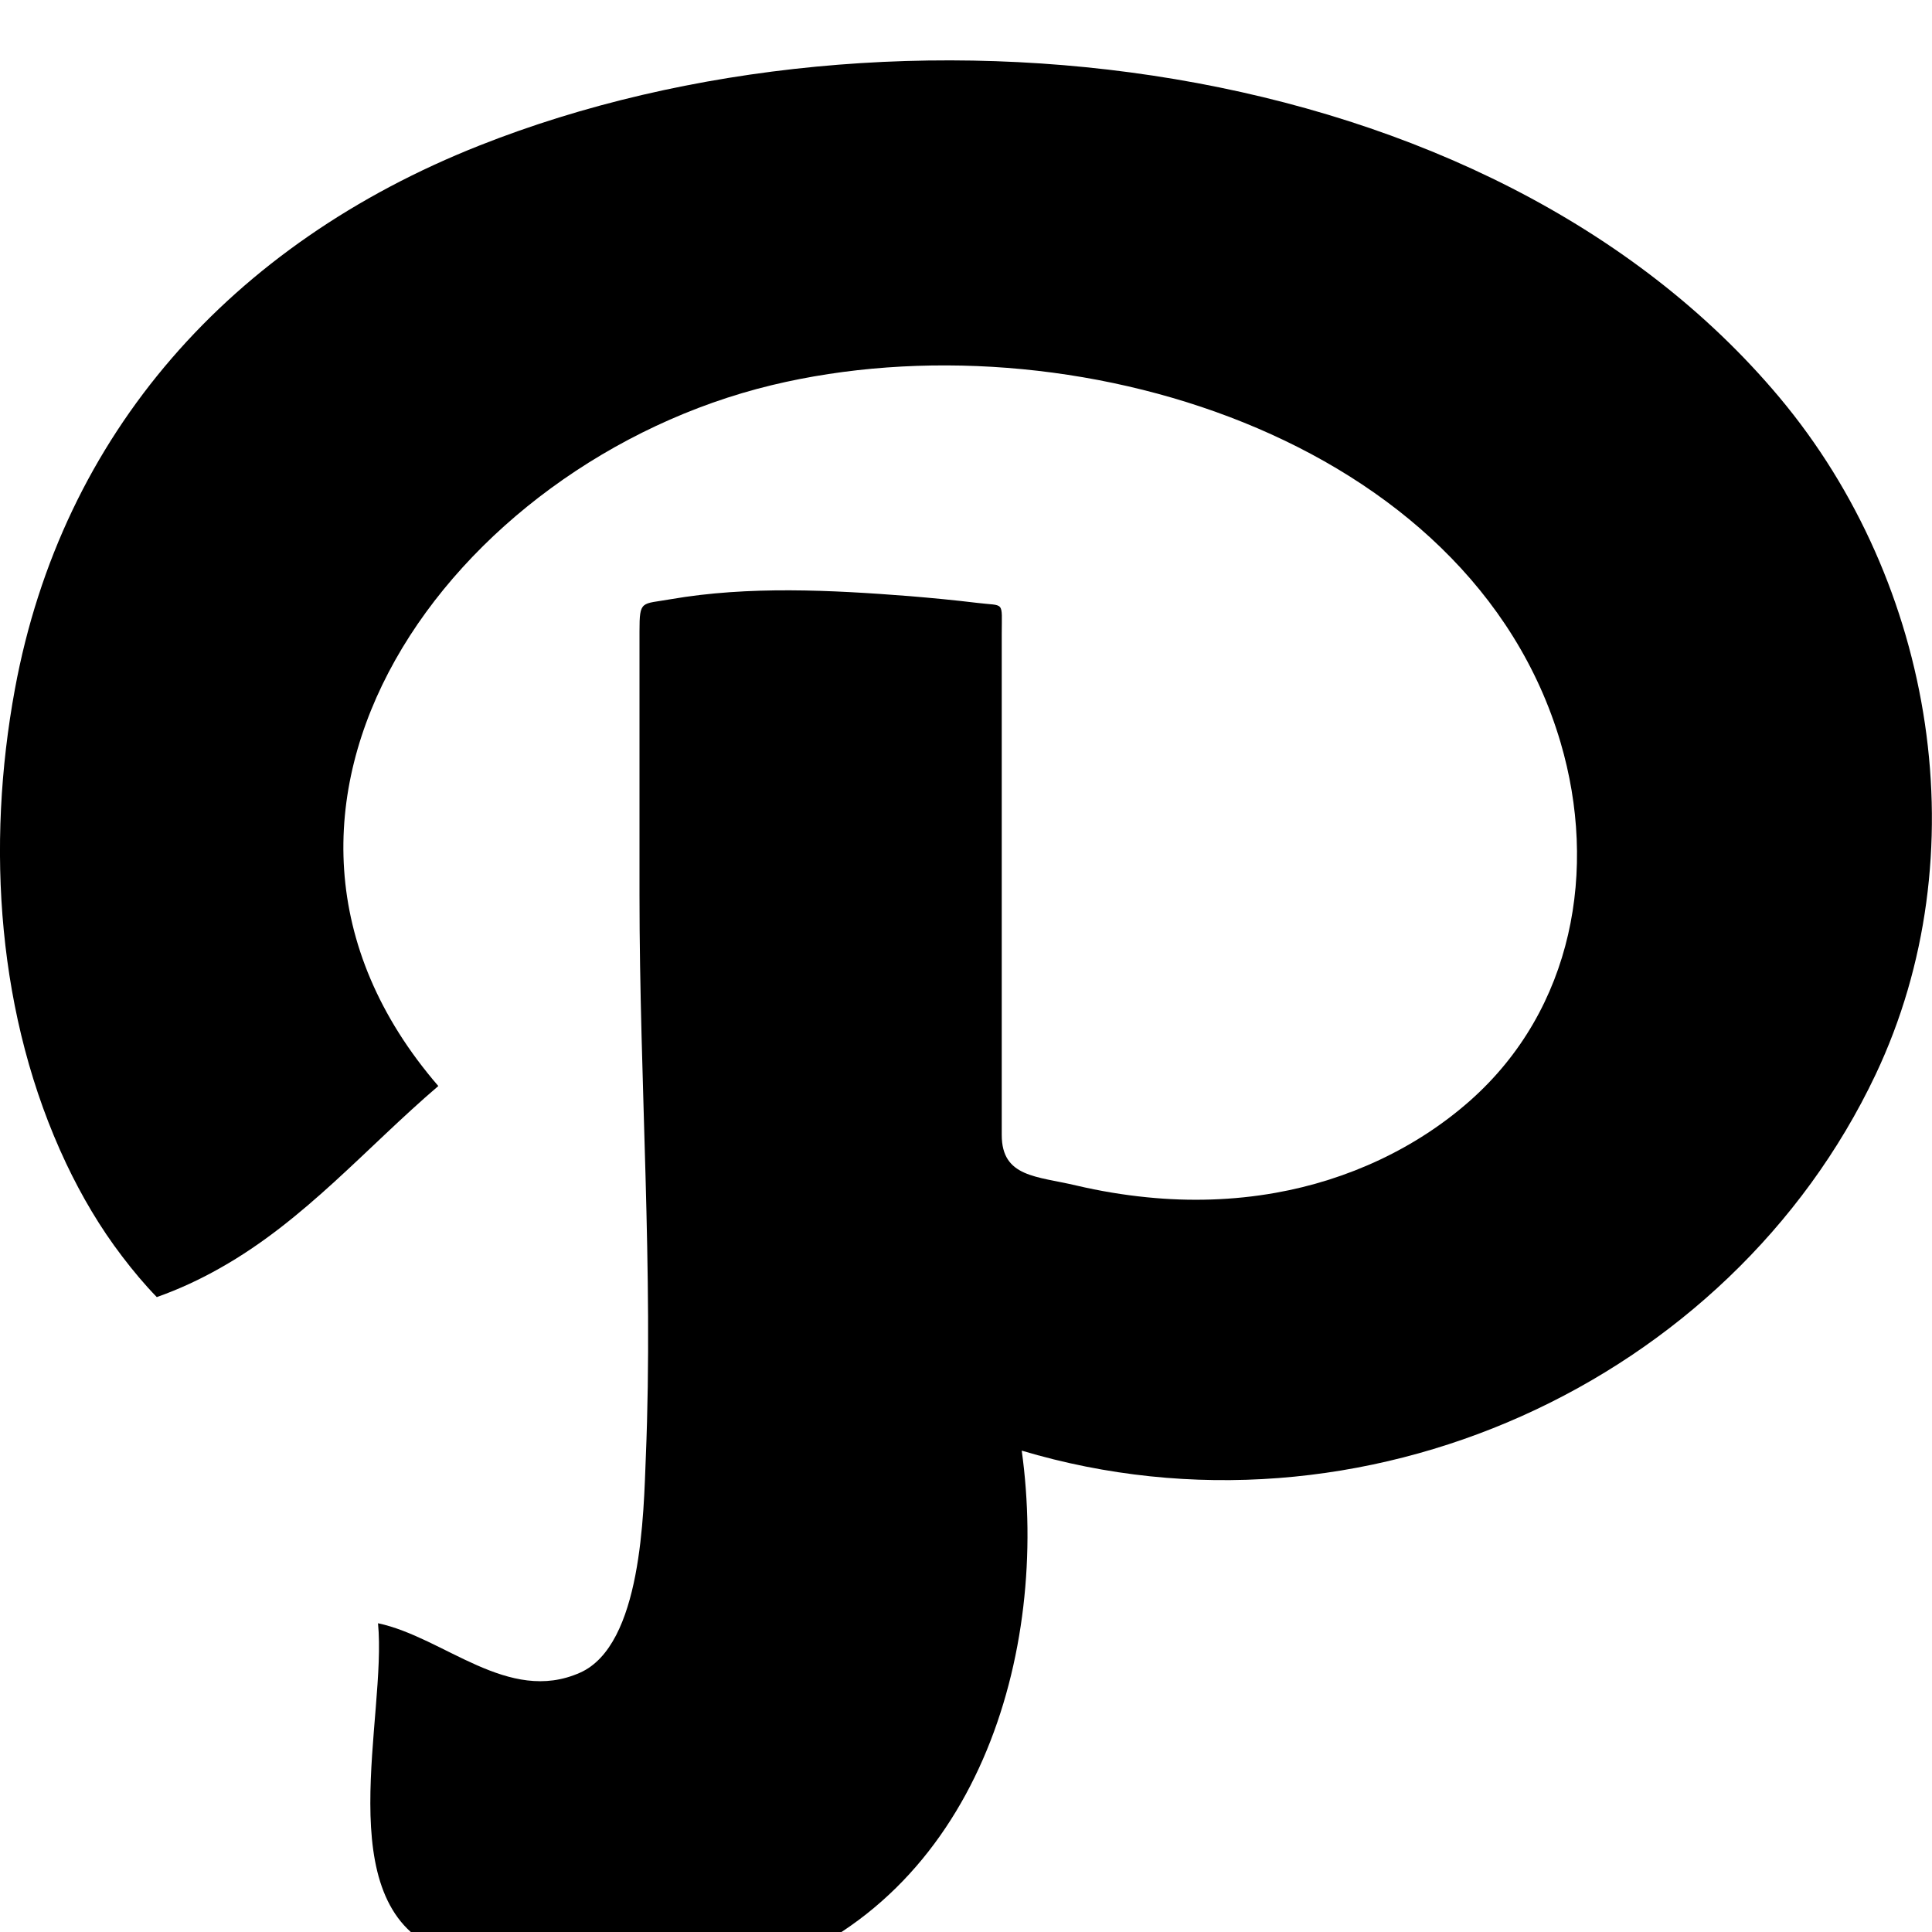 <?xml version="1.0" ?><!DOCTYPE svg  PUBLIC '-//W3C//DTD SVG 1.1//EN'  'http://www.w3.org/Graphics/SVG/1.1/DTD/svg11.dtd'><svg enable-background="new 0 -1 32 32" height="32px" overflow="visible" version="1.1" viewBox="0 -1 32 32" width="32px" xml:space="preserve" xmlns="http://www.w3.org/2000/svg" xmlns:xlink="http://www.w3.org/1999/xlink"><defs/><path d="M7.942,1.41c-4.117,1.629-6.914,4.771-7.695,9.004c-0.479,2.598-0.297,5.434,0.85,7.859  c0.256,0.539,0.562,1.061,0.928,1.539c0.178,0.234,0.367,0.461,0.572,0.672C2.962,20.355,3.315,20.191,3.651,20  c1.393-0.785,2.418-1.994,3.609-3.012C3.278,12.375,7.499,6.656,12.78,5.38c4.916-1.186,11.578,0.861,13.068,5.918  c0.617,2.096,0.213,4.412-1.494,5.928c-0.895,0.793-2.027,1.318-3.227,1.531c-0.701,0.125-1.42,0.145-2.127,0.074  c-0.395-0.039-0.787-0.105-1.172-0.195c-0.654-0.156-1.236-0.133-1.236-0.838c0-1.842,0-3.686,0-5.529c0-0.922,0-1.844,0-2.766  c0-0.566,0.057-0.459-0.412-0.518c-0.371-0.045-0.74-0.08-1.111-0.111c-1.305-0.102-2.668-0.172-3.961,0.051  c-0.484,0.086-0.516,0.008-0.516,0.531c0,0.426,0,0.852,0,1.273c0,1.035,0,2.066,0,3.102c0,3.088,0.232,6.213,0.105,9.297  c-0.037,0.918-0.062,3.123-1.092,3.578c-1.191,0.527-2.244-0.586-3.344-0.82c0.15,1.549-0.818,4.615,0.986,5.396  c1.654,0.717,3.559,0.982,5.303,0.393c3.654-1.24,4.836-5.307,4.373-8.648c5.641,1.686,11.73-1.135,14.143-6.229  c1.717-3.627,0.992-8.131-1.594-11.217C24.63-0.196,14.798-1.305,7.942,1.41z" id="path_1_"/></svg>